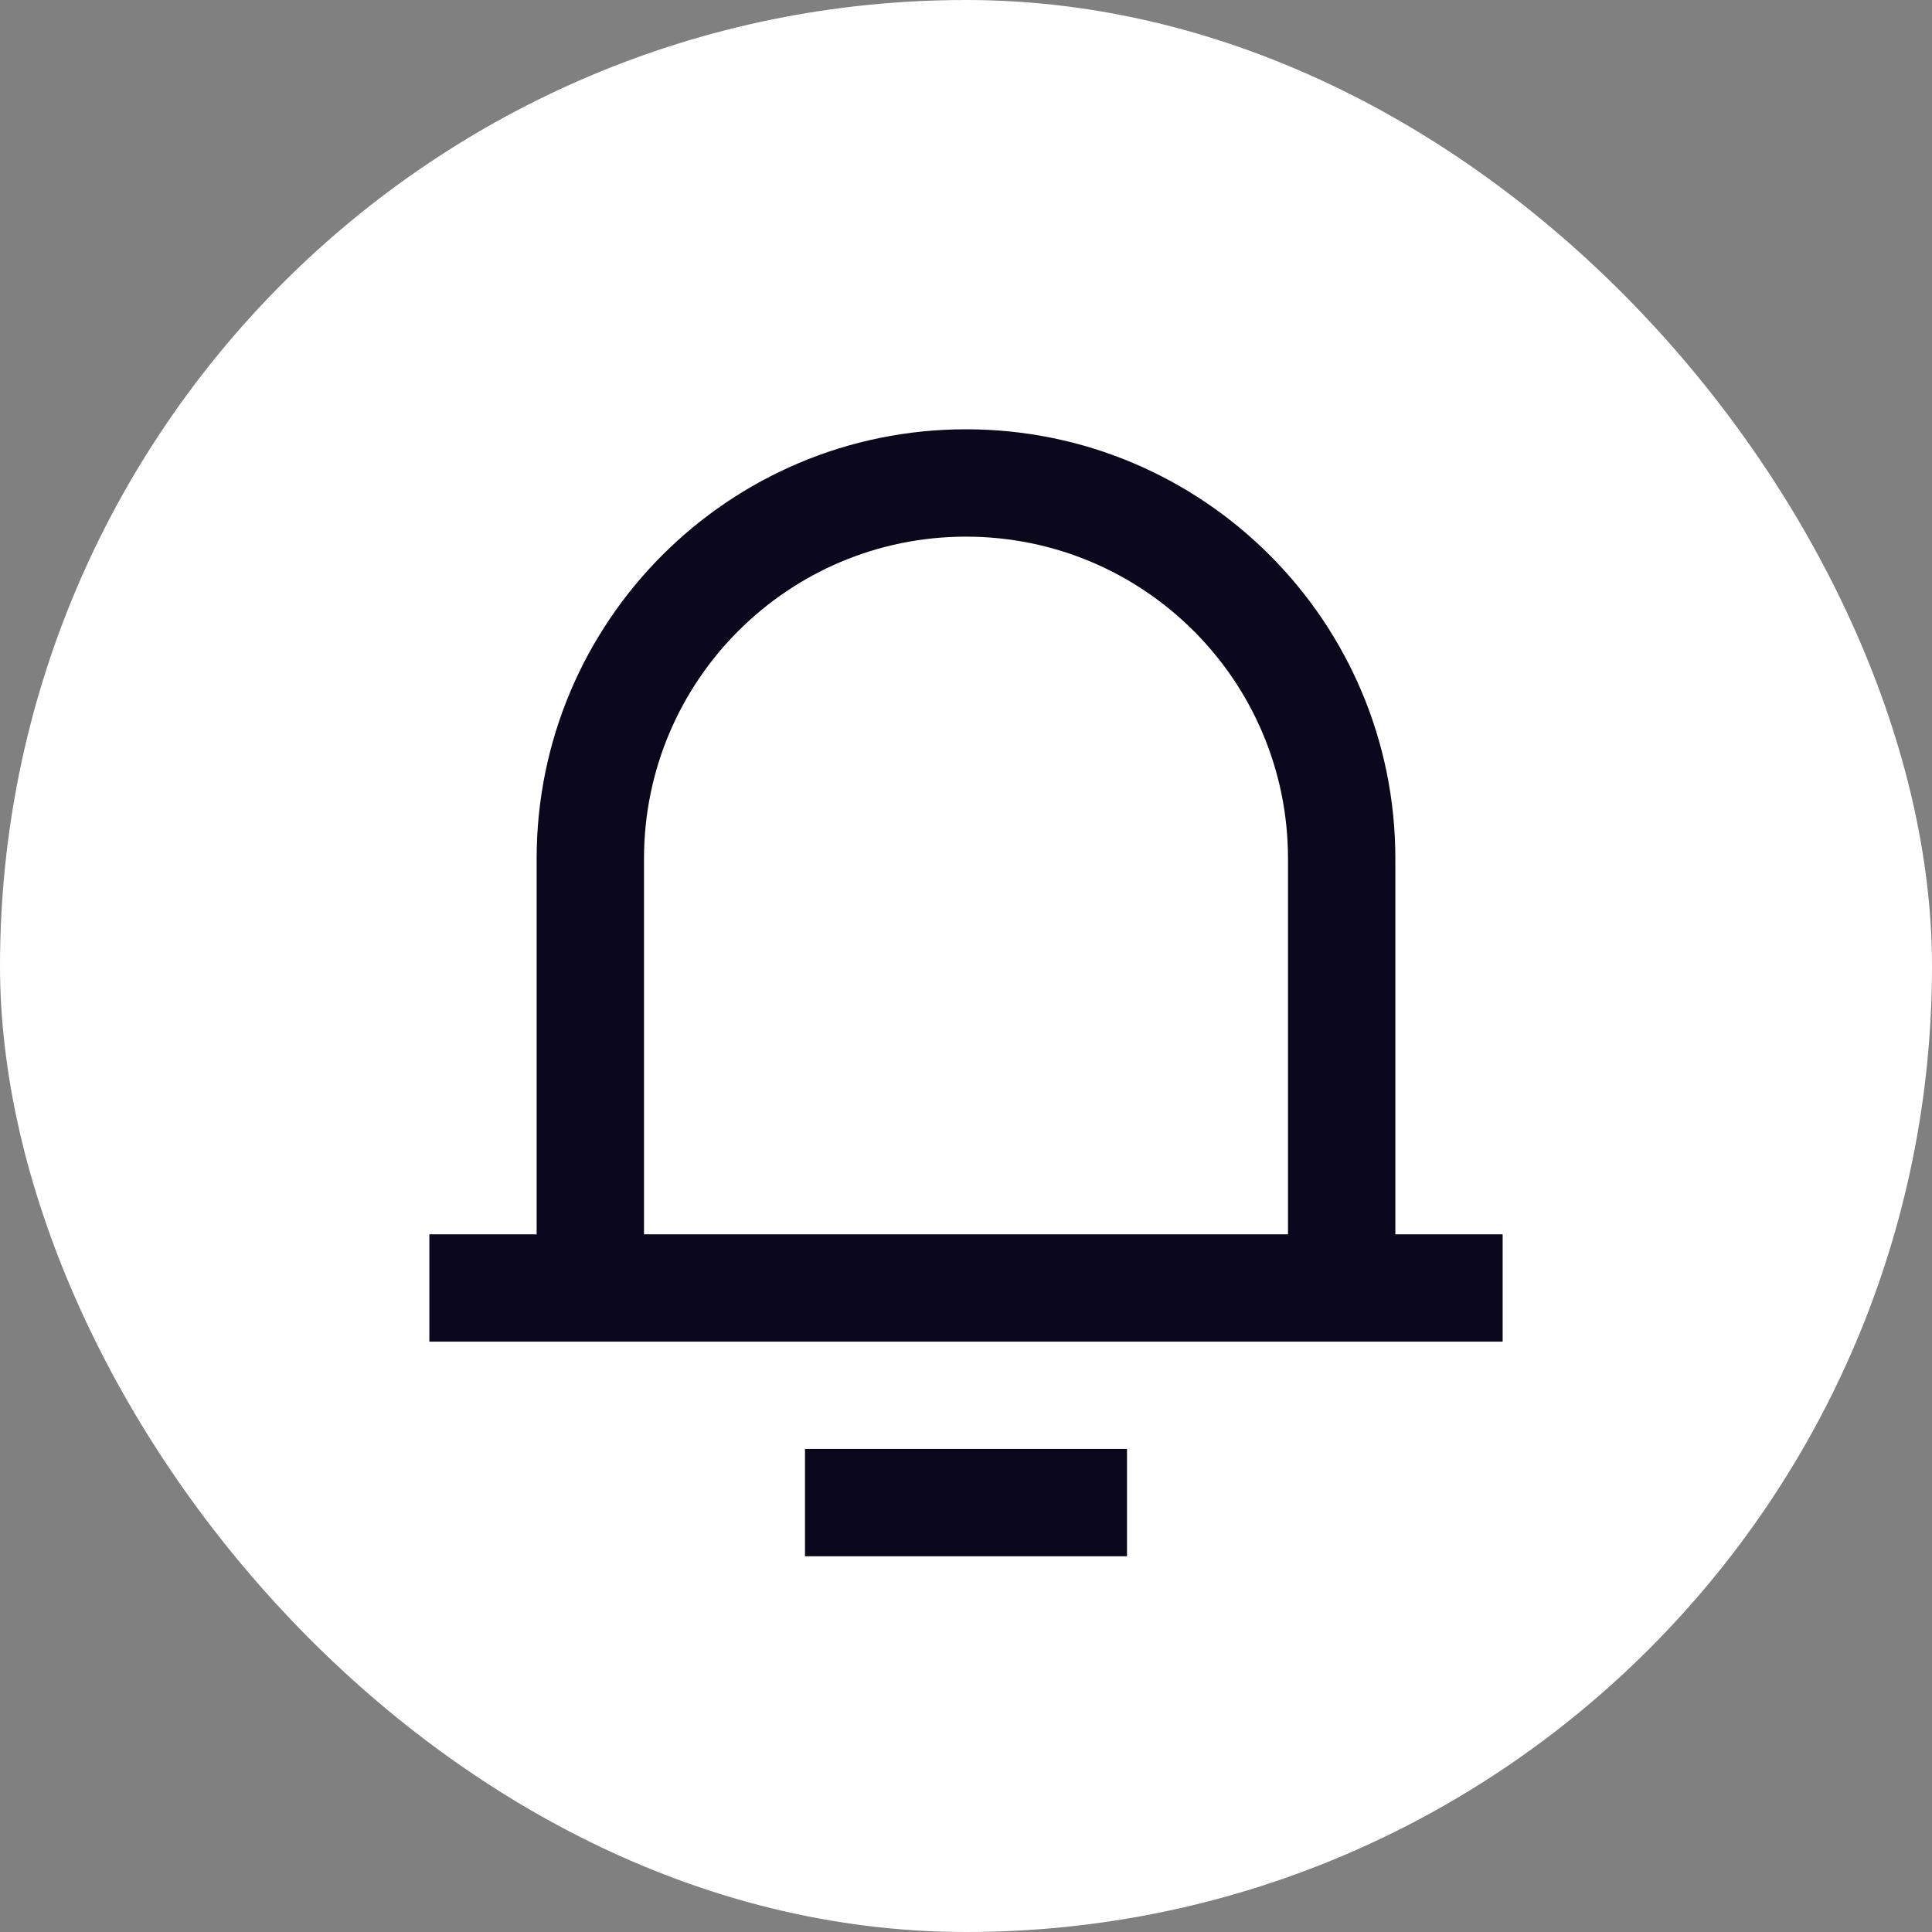 <svg width="30" height="30" viewBox="0 0 30 30" fill="none" xmlns="http://www.w3.org/2000/svg">
<rect x="0" y="0" width="30" height="30" fill="#808080" stroke="none"/>
<rect width="30" height="30" rx="15" fill="white"/>
<path d="M21.667 19.166H23.333V20.833H6.667V19.166H8.333V13.333C8.333 9.651 11.318 6.666 15 6.666C18.682 6.666 21.667 9.651 21.667 13.333V19.166ZM20 19.166V13.333C20 10.571 17.762 8.333 15 8.333C12.239 8.333 10 10.571 10 13.333V19.166H20ZM12.5 22.499H17.5V24.166H12.5V22.499Z" fill="#0B071D"/>
</svg>
